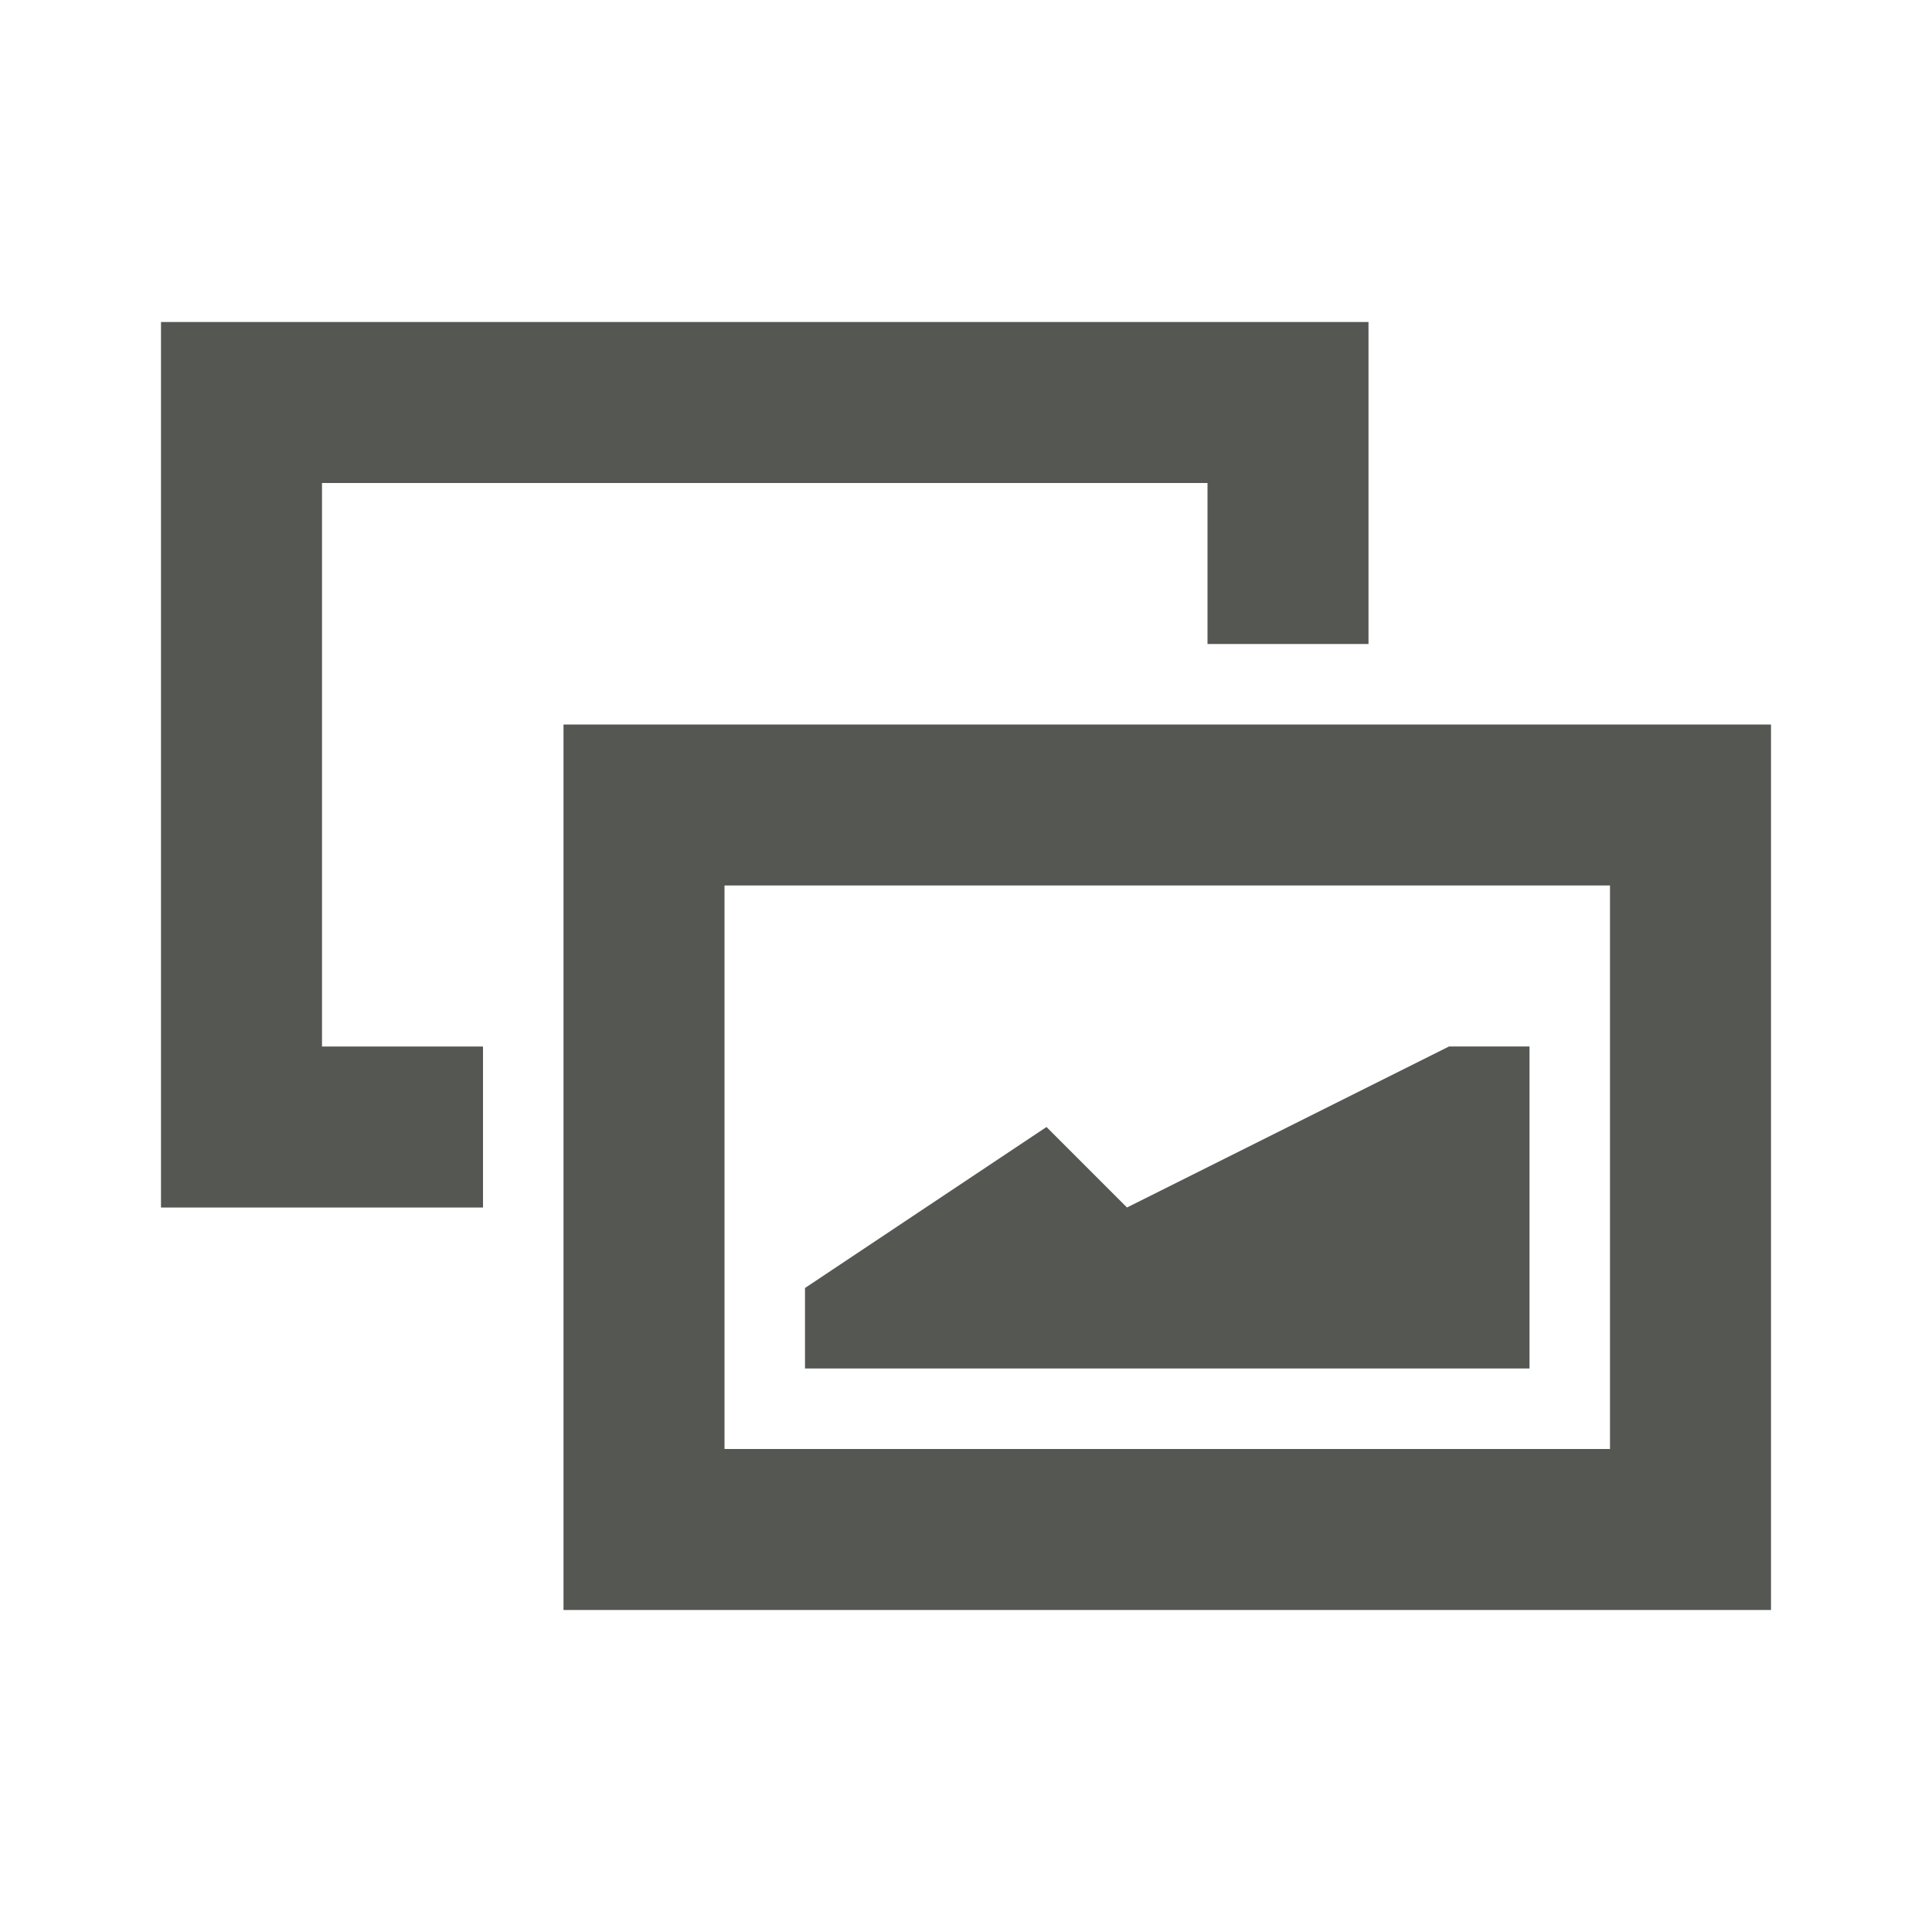 <svg xmlns="http://www.w3.org/2000/svg" viewBox="0 0 24 24">
  <path
     style="fill:#555753"
     d="M 2,4 V 15 H 6 V 13 H 4 V 6 h 11 v 2 h 2 V 4 Z M 7,9 V 20 H 22 V 9 Z m 2,2 h 11 v 7 H 9 Z m 10,2 h -1 l -4,2 -1,-1 -3,2 v 1 h 9 z"
     />
</svg>
